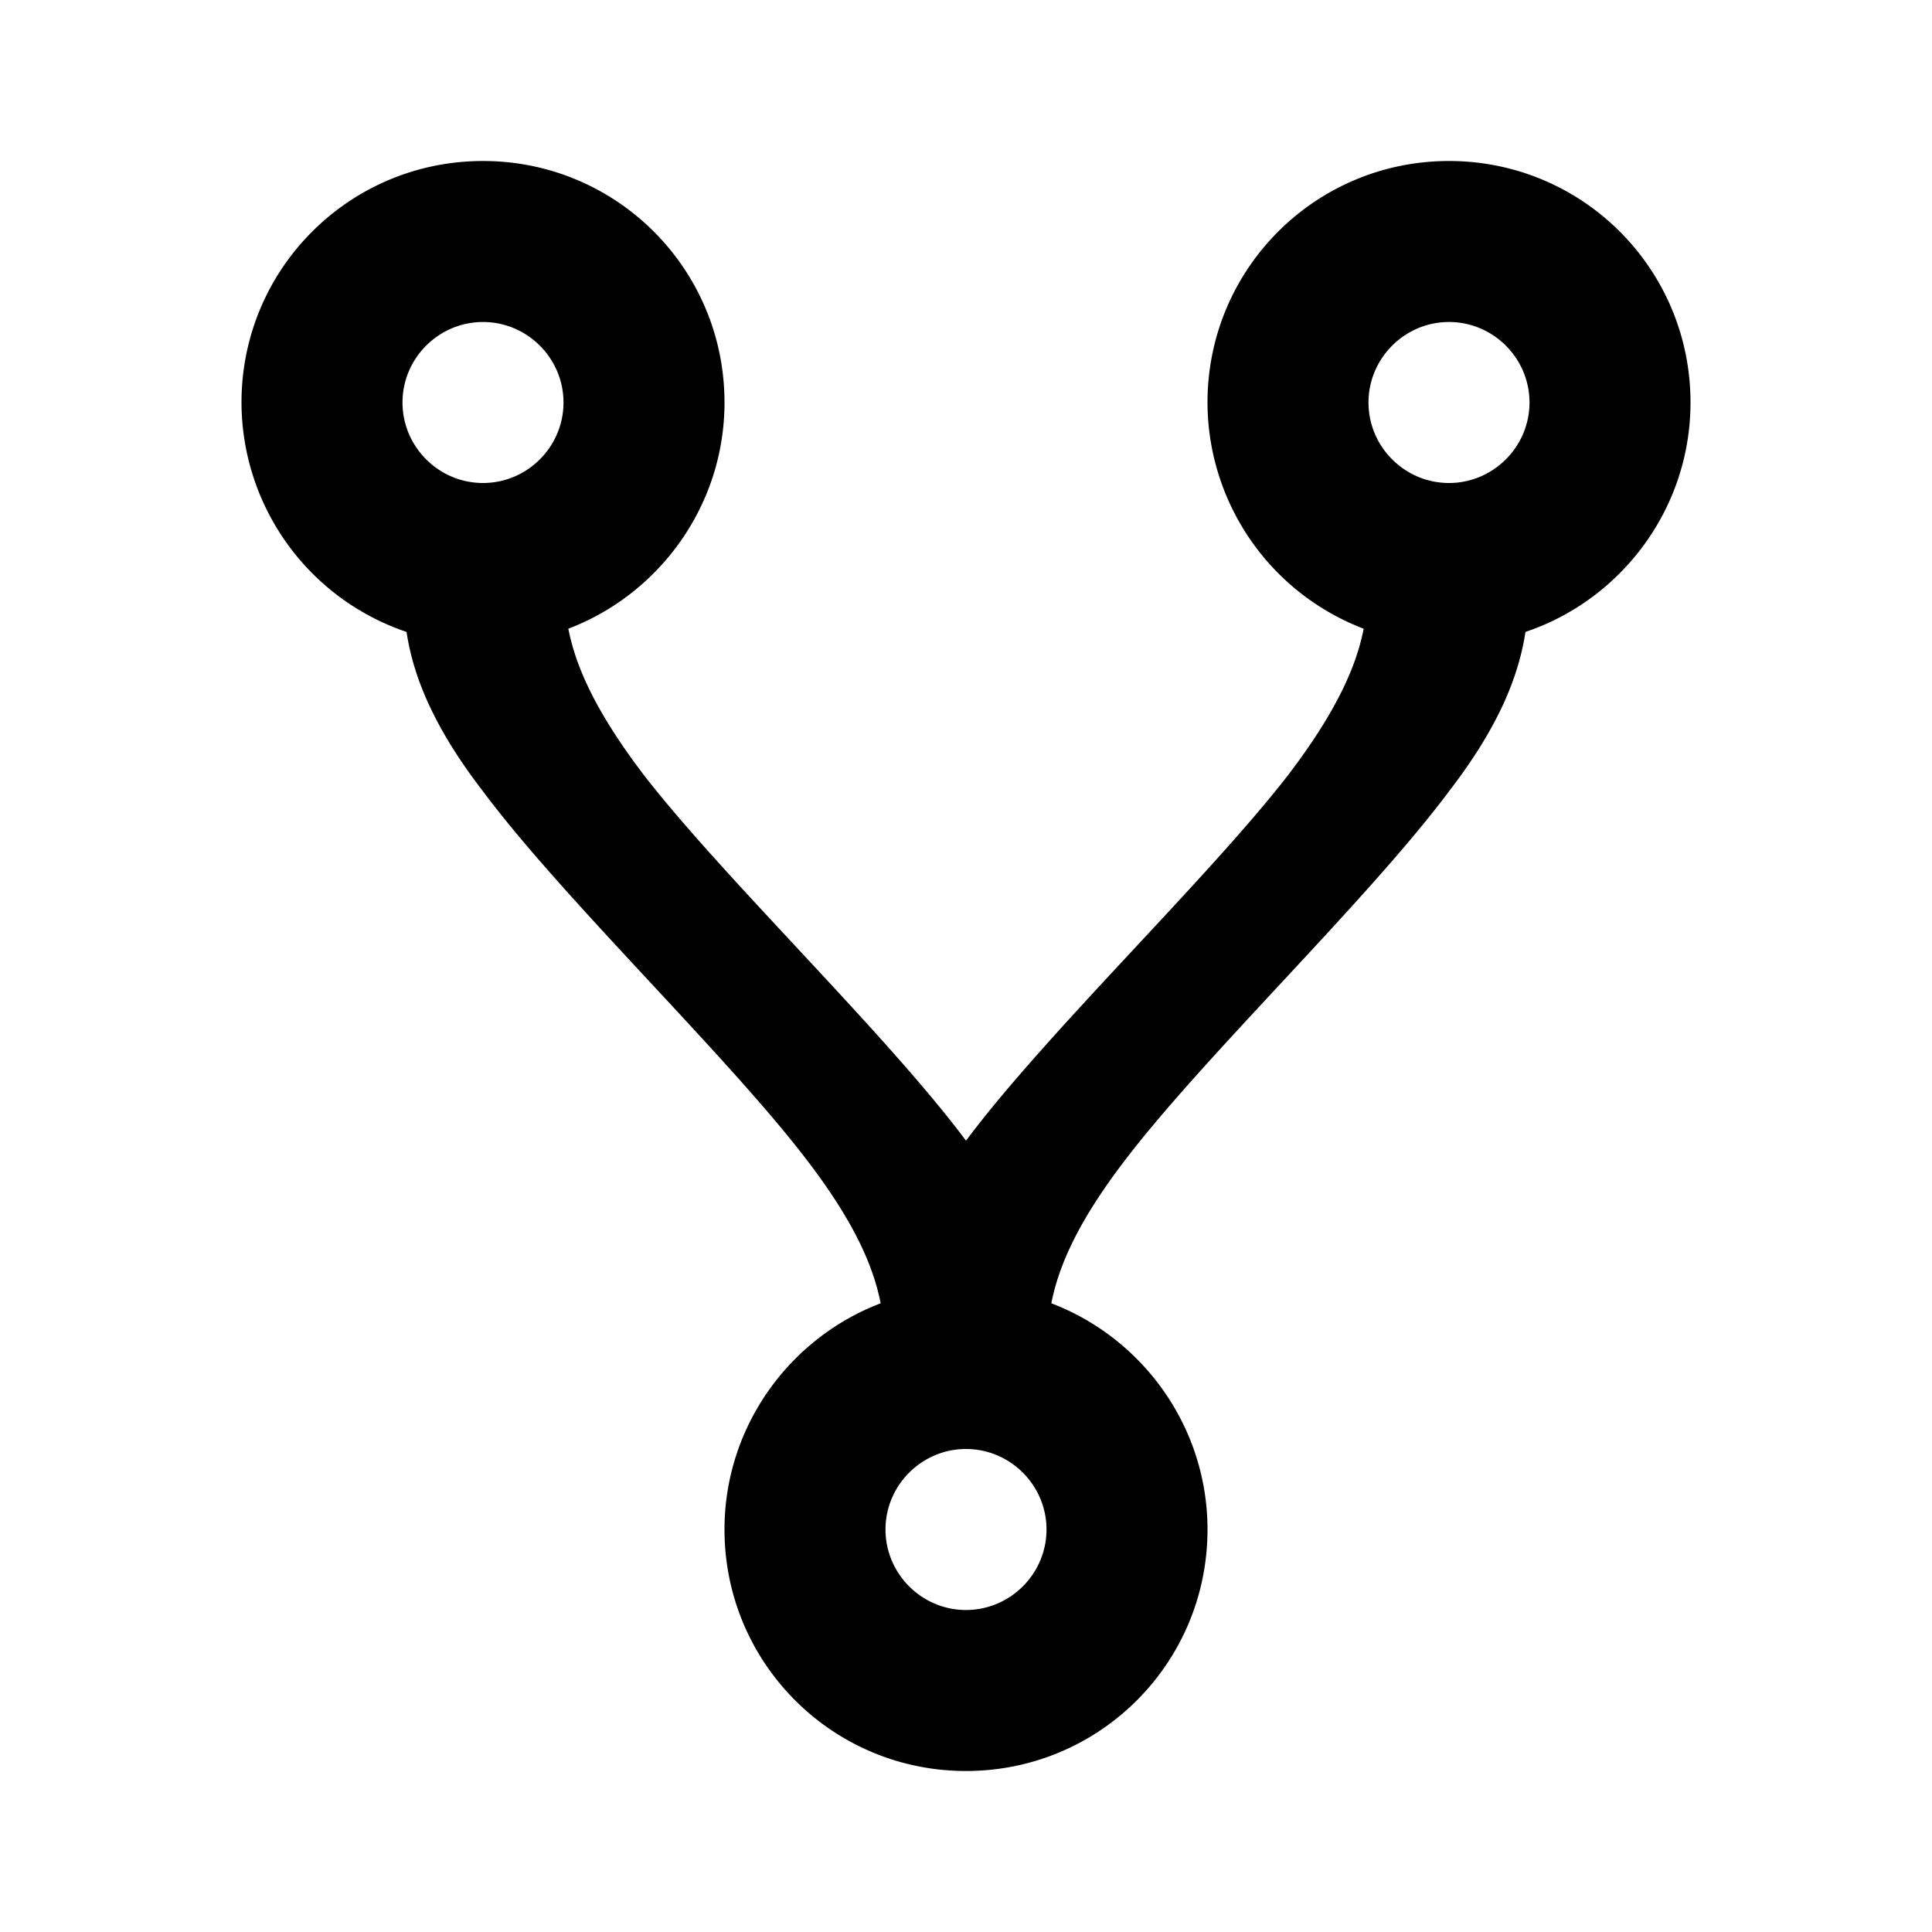 <svg xmlns="http://www.w3.org/2000/svg" viewBox="0 0 24 24"><path d="M6 2c1.66 0 3 1.34 3 3 0 1.28-.81 2.38-1.94 2.81.09.46.33 1.02.94 1.82 1 1.29 3 3.2 4 4.54 1-1.34 3-3.25 4-4.54.61-.8.85-1.36.94-1.82A3.015 3.015 0 0 1 15 5c0-1.66 1.34-3 3-3s3 1.34 3 3c0 1.32-.86 2.45-2.05 2.85-.08.52-.31 1.15-.95 1.98-1 1.34-3 3.25-4 4.55-.61.79-.85 1.35-.94 1.81C14.19 16.62 15 17.72 15 19c0 1.66-1.34 3-3 3s-3-1.34-3-3c0-1.28.81-2.38 1.94-2.81-.09-.46-.33-1.02-.94-1.81-1-1.3-3-3.21-4-4.55-.64-.83-.87-1.46-.95-1.98A3.015 3.015 0 0 1 3 5c0-1.66 1.34-3 3-3m0 2c-.55 0-1 .45-1 1s.45 1 1 1 1-.45 1-1-.45-1-1-1m12 0c-.55 0-1 .45-1 1s.45 1 1 1 1-.45 1-1-.45-1-1-1m-6 14c-.55 0-1 .45-1 1s.45 1 1 1 1-.45 1-1-.45-1-1-1z"/></svg>